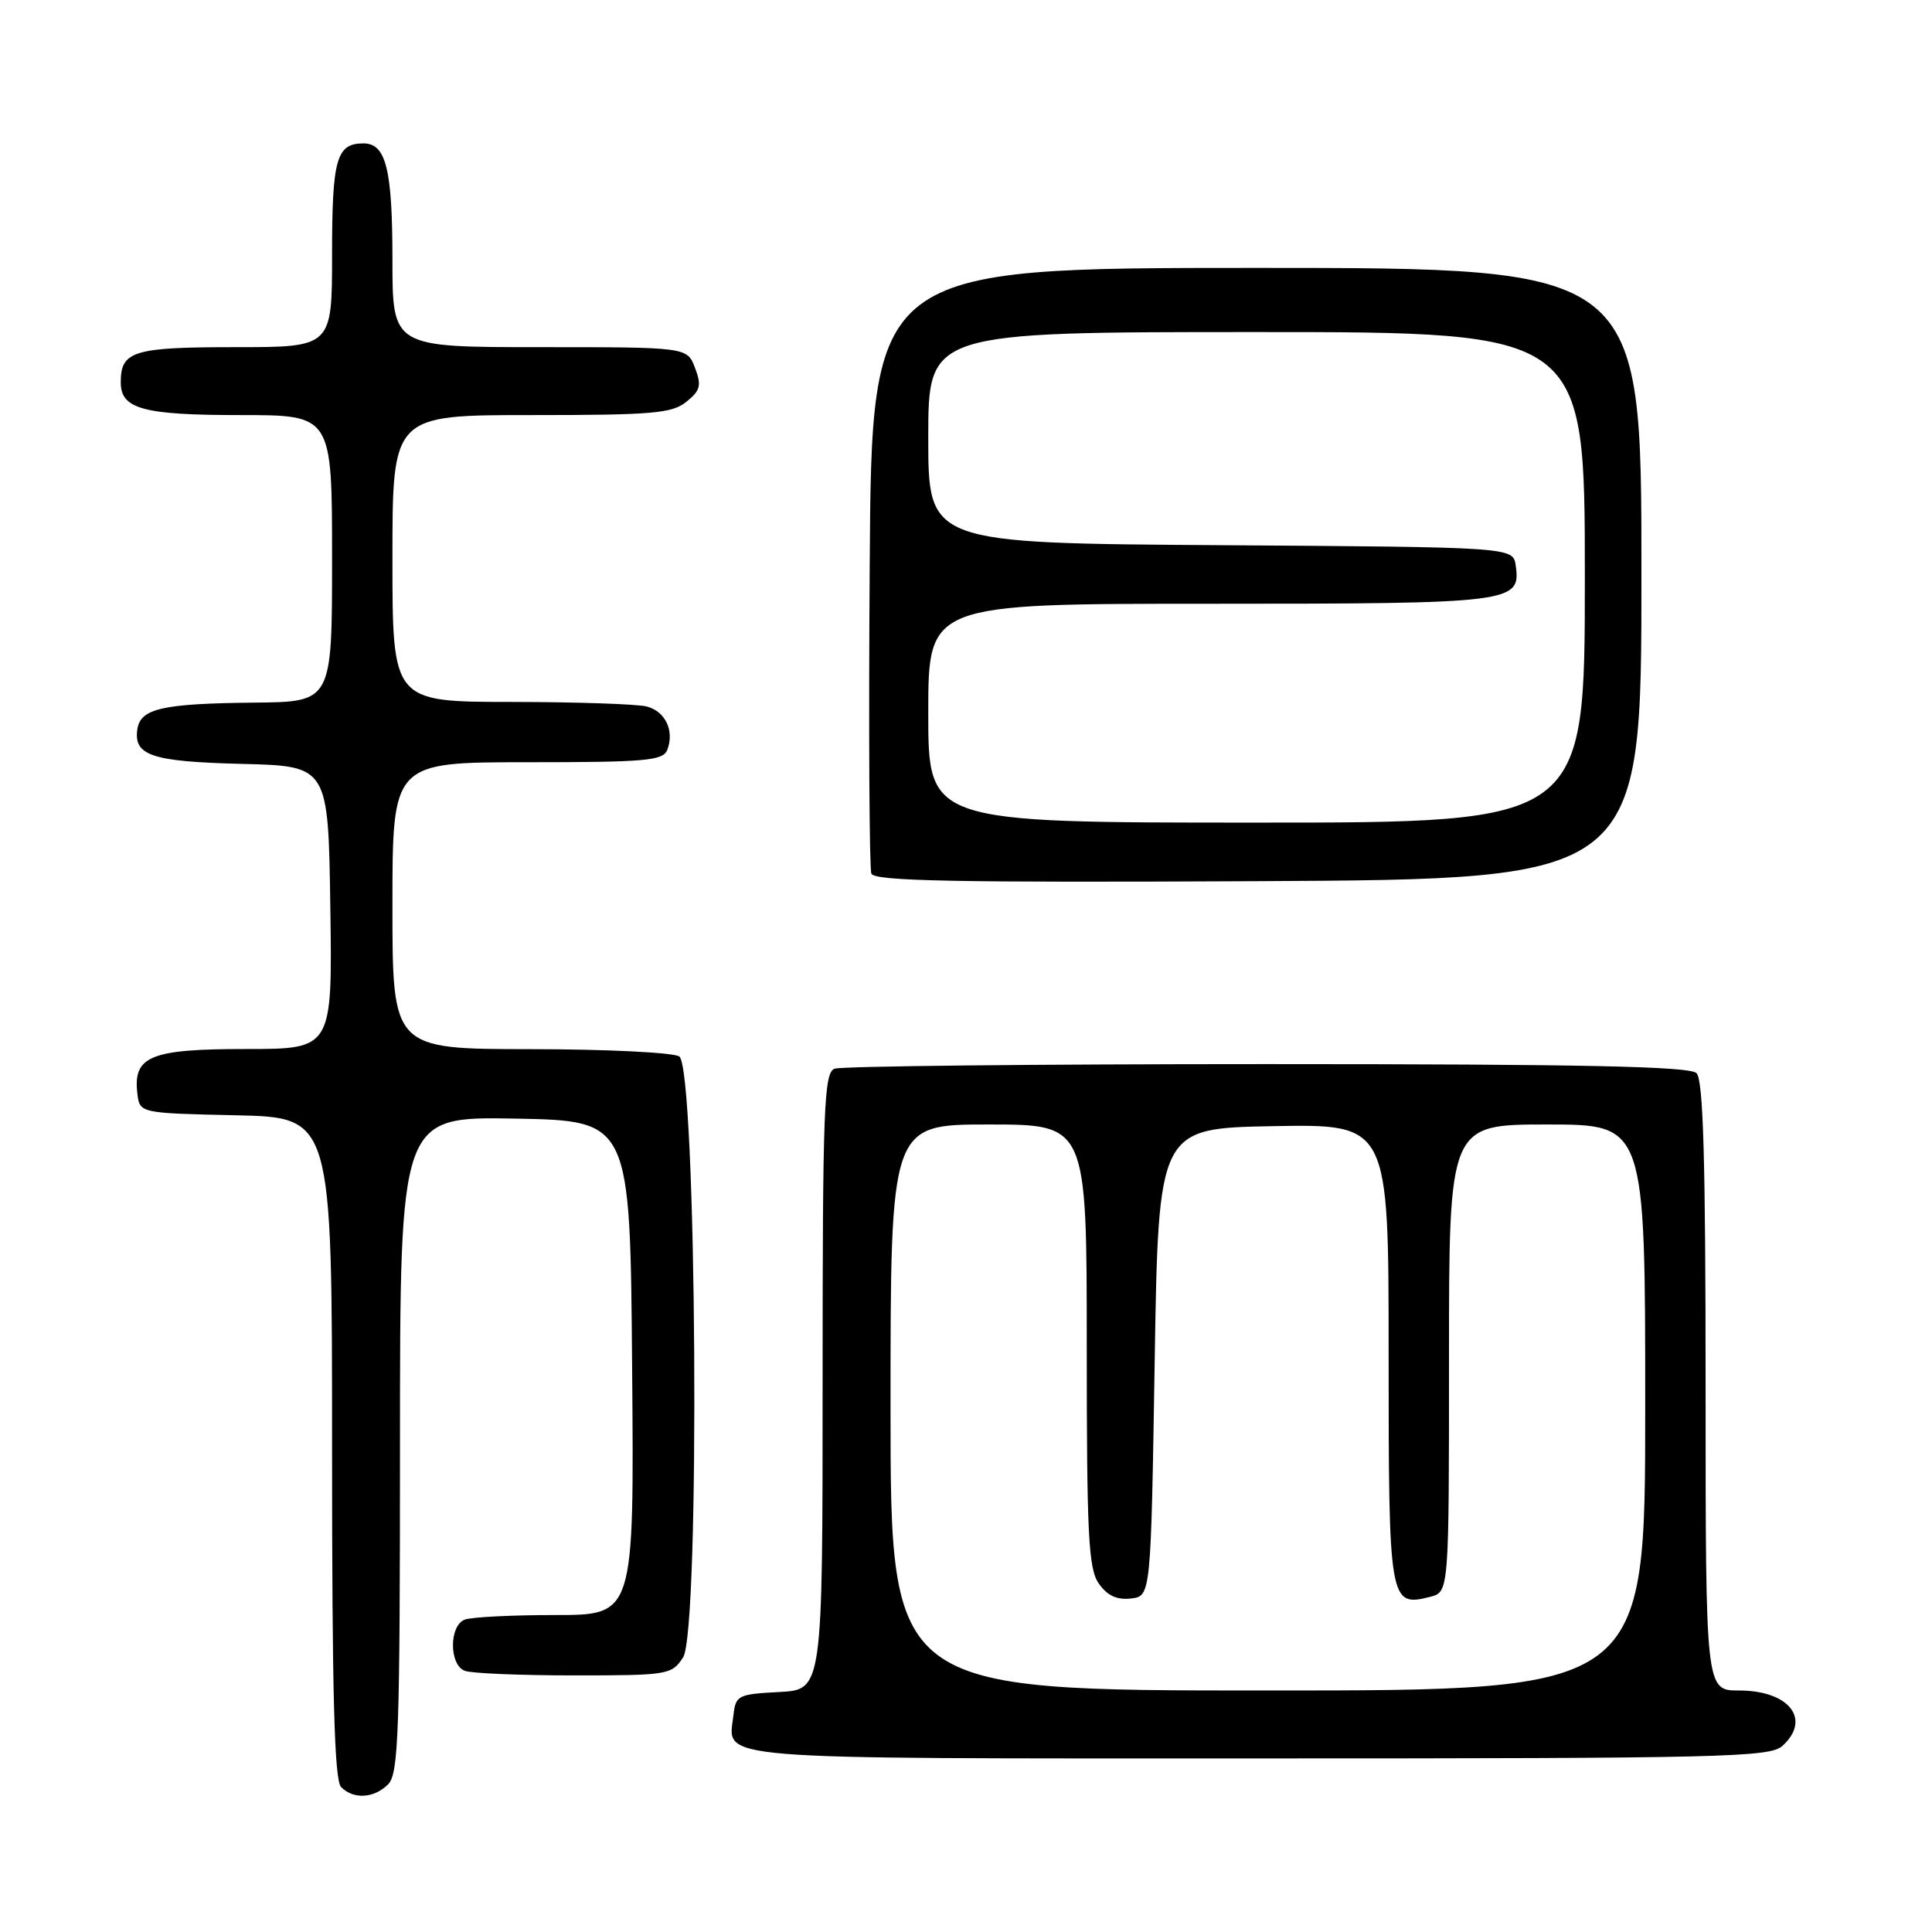 <?xml version="1.0" encoding="UTF-8" standalone="no"?>
<!DOCTYPE svg PUBLIC "-//W3C//DTD SVG 1.1//EN" "http://www.w3.org/Graphics/SVG/1.1/DTD/svg11.dtd" >
<svg xmlns="http://www.w3.org/2000/svg" xmlns:xlink="http://www.w3.org/1999/xlink" version="1.1" viewBox="0 0 256 256">
 <g >
 <path fill="currentColor"
d=" M 51.43 236.43 C 52.81 235.05 53.00 229.57 53.00 191.40 C 53.00 147.95 53.00 147.95 68.25 148.22 C 83.50 148.50 83.50 148.50 83.76 181.25 C 84.03 214.00 84.03 214.00 73.60 214.00 C 67.86 214.00 62.45 214.27 61.58 214.61 C 59.50 215.41 59.50 220.59 61.58 221.39 C 62.45 221.73 68.97 222.00 76.06 222.00 C 88.53 222.00 89.00 221.92 90.51 219.62 C 92.80 216.13 92.32 141.44 90.00 139.98 C 89.17 139.46 80.29 139.02 70.25 139.02 C 52.00 139.00 52.00 139.00 52.00 120.00 C 52.00 101.00 52.00 101.00 69.89 101.00 C 85.56 101.00 87.86 100.80 88.42 99.36 C 89.38 96.84 88.18 94.28 85.72 93.62 C 84.50 93.29 76.41 93.02 67.75 93.01 C 52.00 93.00 52.00 93.00 52.00 74.00 C 52.00 55.00 52.00 55.00 70.39 55.00 C 86.46 55.00 89.05 54.78 90.95 53.24 C 92.81 51.74 92.98 51.07 92.09 48.74 C 91.05 46.00 91.05 46.00 71.52 46.00 C 52.00 46.00 52.00 46.00 52.00 34.43 C 52.00 22.41 51.15 19.00 48.16 19.00 C 44.58 19.00 44.00 21.04 44.00 33.70 C 44.00 46.00 44.00 46.00 31.20 46.00 C 17.65 46.00 16.00 46.51 16.00 50.66 C 16.00 54.20 18.95 55.00 31.93 55.00 C 44.00 55.00 44.00 55.00 44.00 74.00 C 44.00 93.00 44.00 93.00 33.75 93.10 C 21.52 93.22 18.60 93.88 18.20 96.63 C 17.69 100.12 20.10 100.92 32.06 101.22 C 43.50 101.50 43.50 101.50 43.77 120.25 C 44.04 139.00 44.04 139.00 32.59 139.00 C 19.93 139.00 17.62 139.94 18.20 144.88 C 18.50 147.50 18.50 147.50 31.25 147.78 C 44.00 148.06 44.00 148.06 44.00 191.83 C 44.00 224.54 44.30 235.90 45.20 236.80 C 46.86 238.46 49.56 238.30 51.43 236.43 Z  M 236.17 231.35 C 240.07 227.82 237.08 224.00 230.43 224.00 C 226.00 224.00 226.00 224.00 226.00 183.70 C 226.00 153.69 225.69 143.09 224.80 142.20 C 223.90 141.30 209.88 141.00 167.88 141.00 C 137.24 141.00 111.45 141.27 110.58 141.61 C 109.18 142.15 109.00 146.74 109.00 183.06 C 109.00 223.90 109.00 223.90 103.25 224.20 C 97.77 224.49 97.48 224.63 97.18 227.31 C 96.49 233.28 93.07 233.00 166.79 233.00 C 228.25 233.00 234.51 232.85 236.17 231.35 Z  M 217.50 76.00 C 217.50 35.50 217.50 35.50 166.50 35.50 C 115.50 35.50 115.50 35.50 115.24 75.00 C 115.09 96.72 115.19 115.06 115.46 115.76 C 115.84 116.75 126.59 116.96 166.72 116.76 C 217.50 116.50 217.50 116.50 217.50 76.00 Z  M 118.00 186.50 C 118.00 149.00 118.00 149.00 131.00 149.00 C 144.00 149.00 144.00 149.00 144.00 178.28 C 144.00 203.47 144.22 207.87 145.60 209.83 C 146.71 211.43 147.99 212.02 149.85 211.81 C 152.50 211.50 152.50 211.50 153.00 180.50 C 153.50 149.50 153.50 149.50 168.75 149.22 C 184.00 148.95 184.00 148.95 184.00 179.35 C 184.00 212.42 184.09 212.95 189.49 211.59 C 192.00 210.96 192.00 210.96 192.00 179.98 C 192.00 149.00 192.00 149.00 205.00 149.00 C 218.00 149.00 218.00 149.00 218.00 186.50 C 218.00 224.00 218.00 224.00 168.00 224.00 C 118.00 224.00 118.00 224.00 118.00 186.50 Z  M 123.00 94.50 C 123.00 80.00 123.00 80.00 160.31 80.00 C 200.50 80.00 201.54 79.87 200.84 74.94 C 200.50 72.50 200.50 72.50 161.75 72.24 C 123.00 71.98 123.00 71.98 123.00 57.99 C 123.00 44.00 123.00 44.00 166.50 44.00 C 210.00 44.00 210.00 44.00 210.00 76.50 C 210.00 109.00 210.00 109.00 166.50 109.00 C 123.00 109.00 123.00 109.00 123.00 94.50 Z "/>
</g>
</svg>